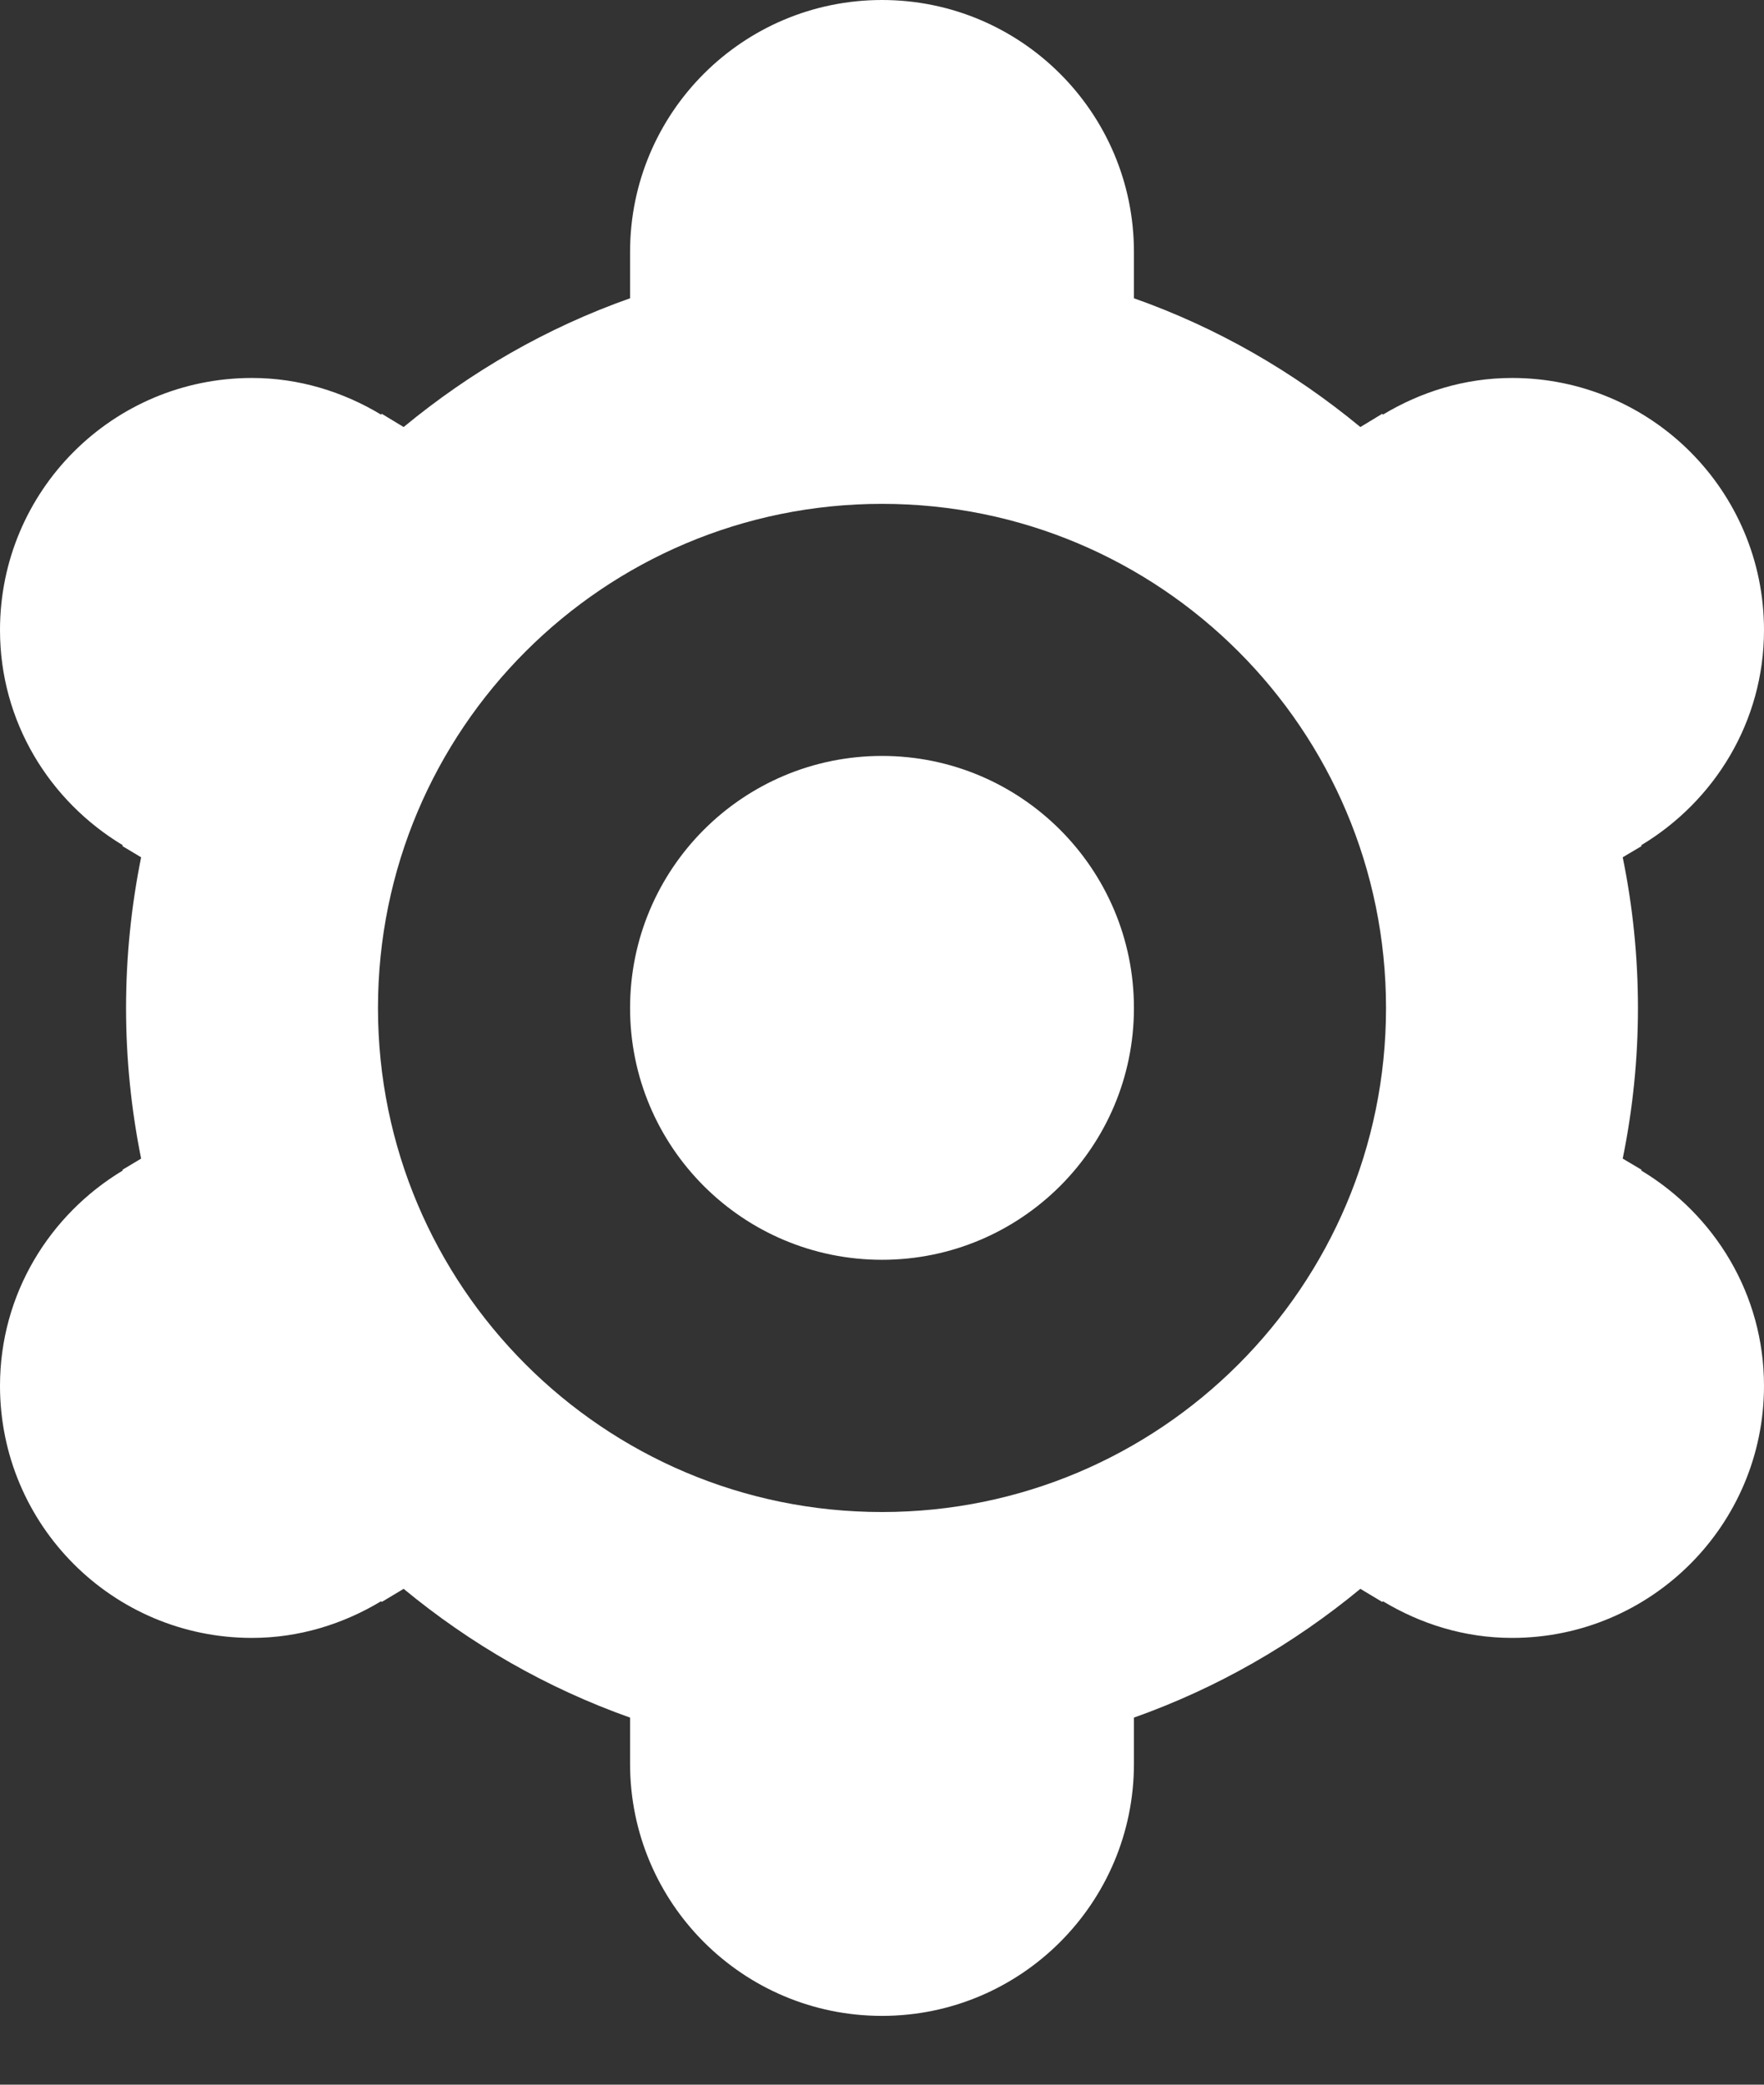 <?xml version="1.0" encoding="UTF-8" standalone="no"?>
<svg width="11px" height="13px" viewBox="0 0 11 13" version="1.1" xmlns="http://www.w3.org/2000/svg" xmlns:xlink="http://www.w3.org/1999/xlink" xmlns:sketch="http://www.bohemiancoding.com/sketch/ns">
    <rect x="0" y="0" width="11" height="13" fill="#333333" stroke="none"/>
    <!-- Generator: Sketch 3.5.2 (25235) - http://www.bohemiancoding.com/sketch -->
    <title>Shape</title>
    <desc>Created with Sketch.</desc>
    <defs></defs>
    <g id="Ui-kit" stroke="none" stroke-width="1" fill="none" fill-rule="evenodd" sketch:type="MSPage">
        <g id="Menu-left" sketch:type="MSArtboardGroup" transform="translate(-774, -456)" fill="#FFFFFF">
            <g id="left-open-3" sketch:type="MSLayerGroup" transform="translate(738, 188)">
                <g id="links" transform="translate(0, 87)" sketch:type="MSShapeGroup">
                    <g id="user-link">
                        <g id="recources" transform="translate(24, 59)">
                            <path d="M22.234,127.271 L22.237,127.276 L22.119,127.346 C22.181,127.649 22.214,127.964 22.214,128.286 C22.214,128.607 22.181,128.921 22.119,129.225 L22.237,129.295 L22.234,129.299 C22.691,129.574 23,130.07 23,130.642 C23,131.51 22.296,132.214 21.429,132.214 C21.132,132.214 20.859,132.127 20.623,131.985 L20.62,131.99 L20.483,131.908 C20.065,132.253 19.592,132.526 19.071,132.711 L19.071,132.999 C19.071,133.867 18.367,134.571 17.5,134.571 C16.632,134.571 15.929,133.867 15.929,132.999 L15.929,132.711 C15.408,132.526 14.935,132.253 14.517,131.908 L14.38,131.99 L14.377,131.985 C14.141,132.127 13.867,132.214 13.571,132.214 C12.703,132.214 12,131.51 12,130.642 C12,130.07 12.309,129.574 12.766,129.299 L12.763,129.295 L12.88,129.225 C12.819,128.921 12.786,128.607 12.786,128.286 C12.786,127.964 12.819,127.649 12.88,127.346 L12.763,127.276 L12.766,127.271 C12.309,126.996 12,126.501 12,125.929 C12,125.06 12.703,124.357 13.571,124.357 C13.867,124.357 14.141,124.444 14.377,124.586 L14.38,124.58 L14.517,124.663 C14.935,124.318 15.408,124.044 15.929,123.86 L15.929,123.571 C15.929,122.703 16.632,122 17.5,122 C18.367,122 19.071,122.703 19.071,123.571 L19.071,123.86 C19.592,124.044 20.065,124.318 20.483,124.663 L20.62,124.58 L20.623,124.586 C20.859,124.444 21.132,124.357 21.429,124.357 C22.296,124.357 23,125.06 23,125.929 C23,126.501 22.691,126.996 22.234,127.271 L22.234,127.271 Z M17.5,125.142 C15.764,125.142 14.357,126.549 14.357,128.286 C14.357,130.021 15.764,131.429 17.5,131.429 C19.236,131.429 20.643,130.021 20.643,128.286 C20.643,126.549 19.236,125.142 17.5,125.142 L17.5,125.142 Z M17.5,129.856 C16.632,129.856 15.929,129.153 15.929,128.286 C15.929,127.418 16.632,126.714 17.5,126.714 C18.367,126.714 19.071,127.418 19.071,128.286 C19.071,129.153 18.367,129.856 17.5,129.856 L17.5,129.856 Z" id="Shape"></path>
                        </g>
                    </g>
                </g>
            </g>
        </g>
    </g>
</svg>